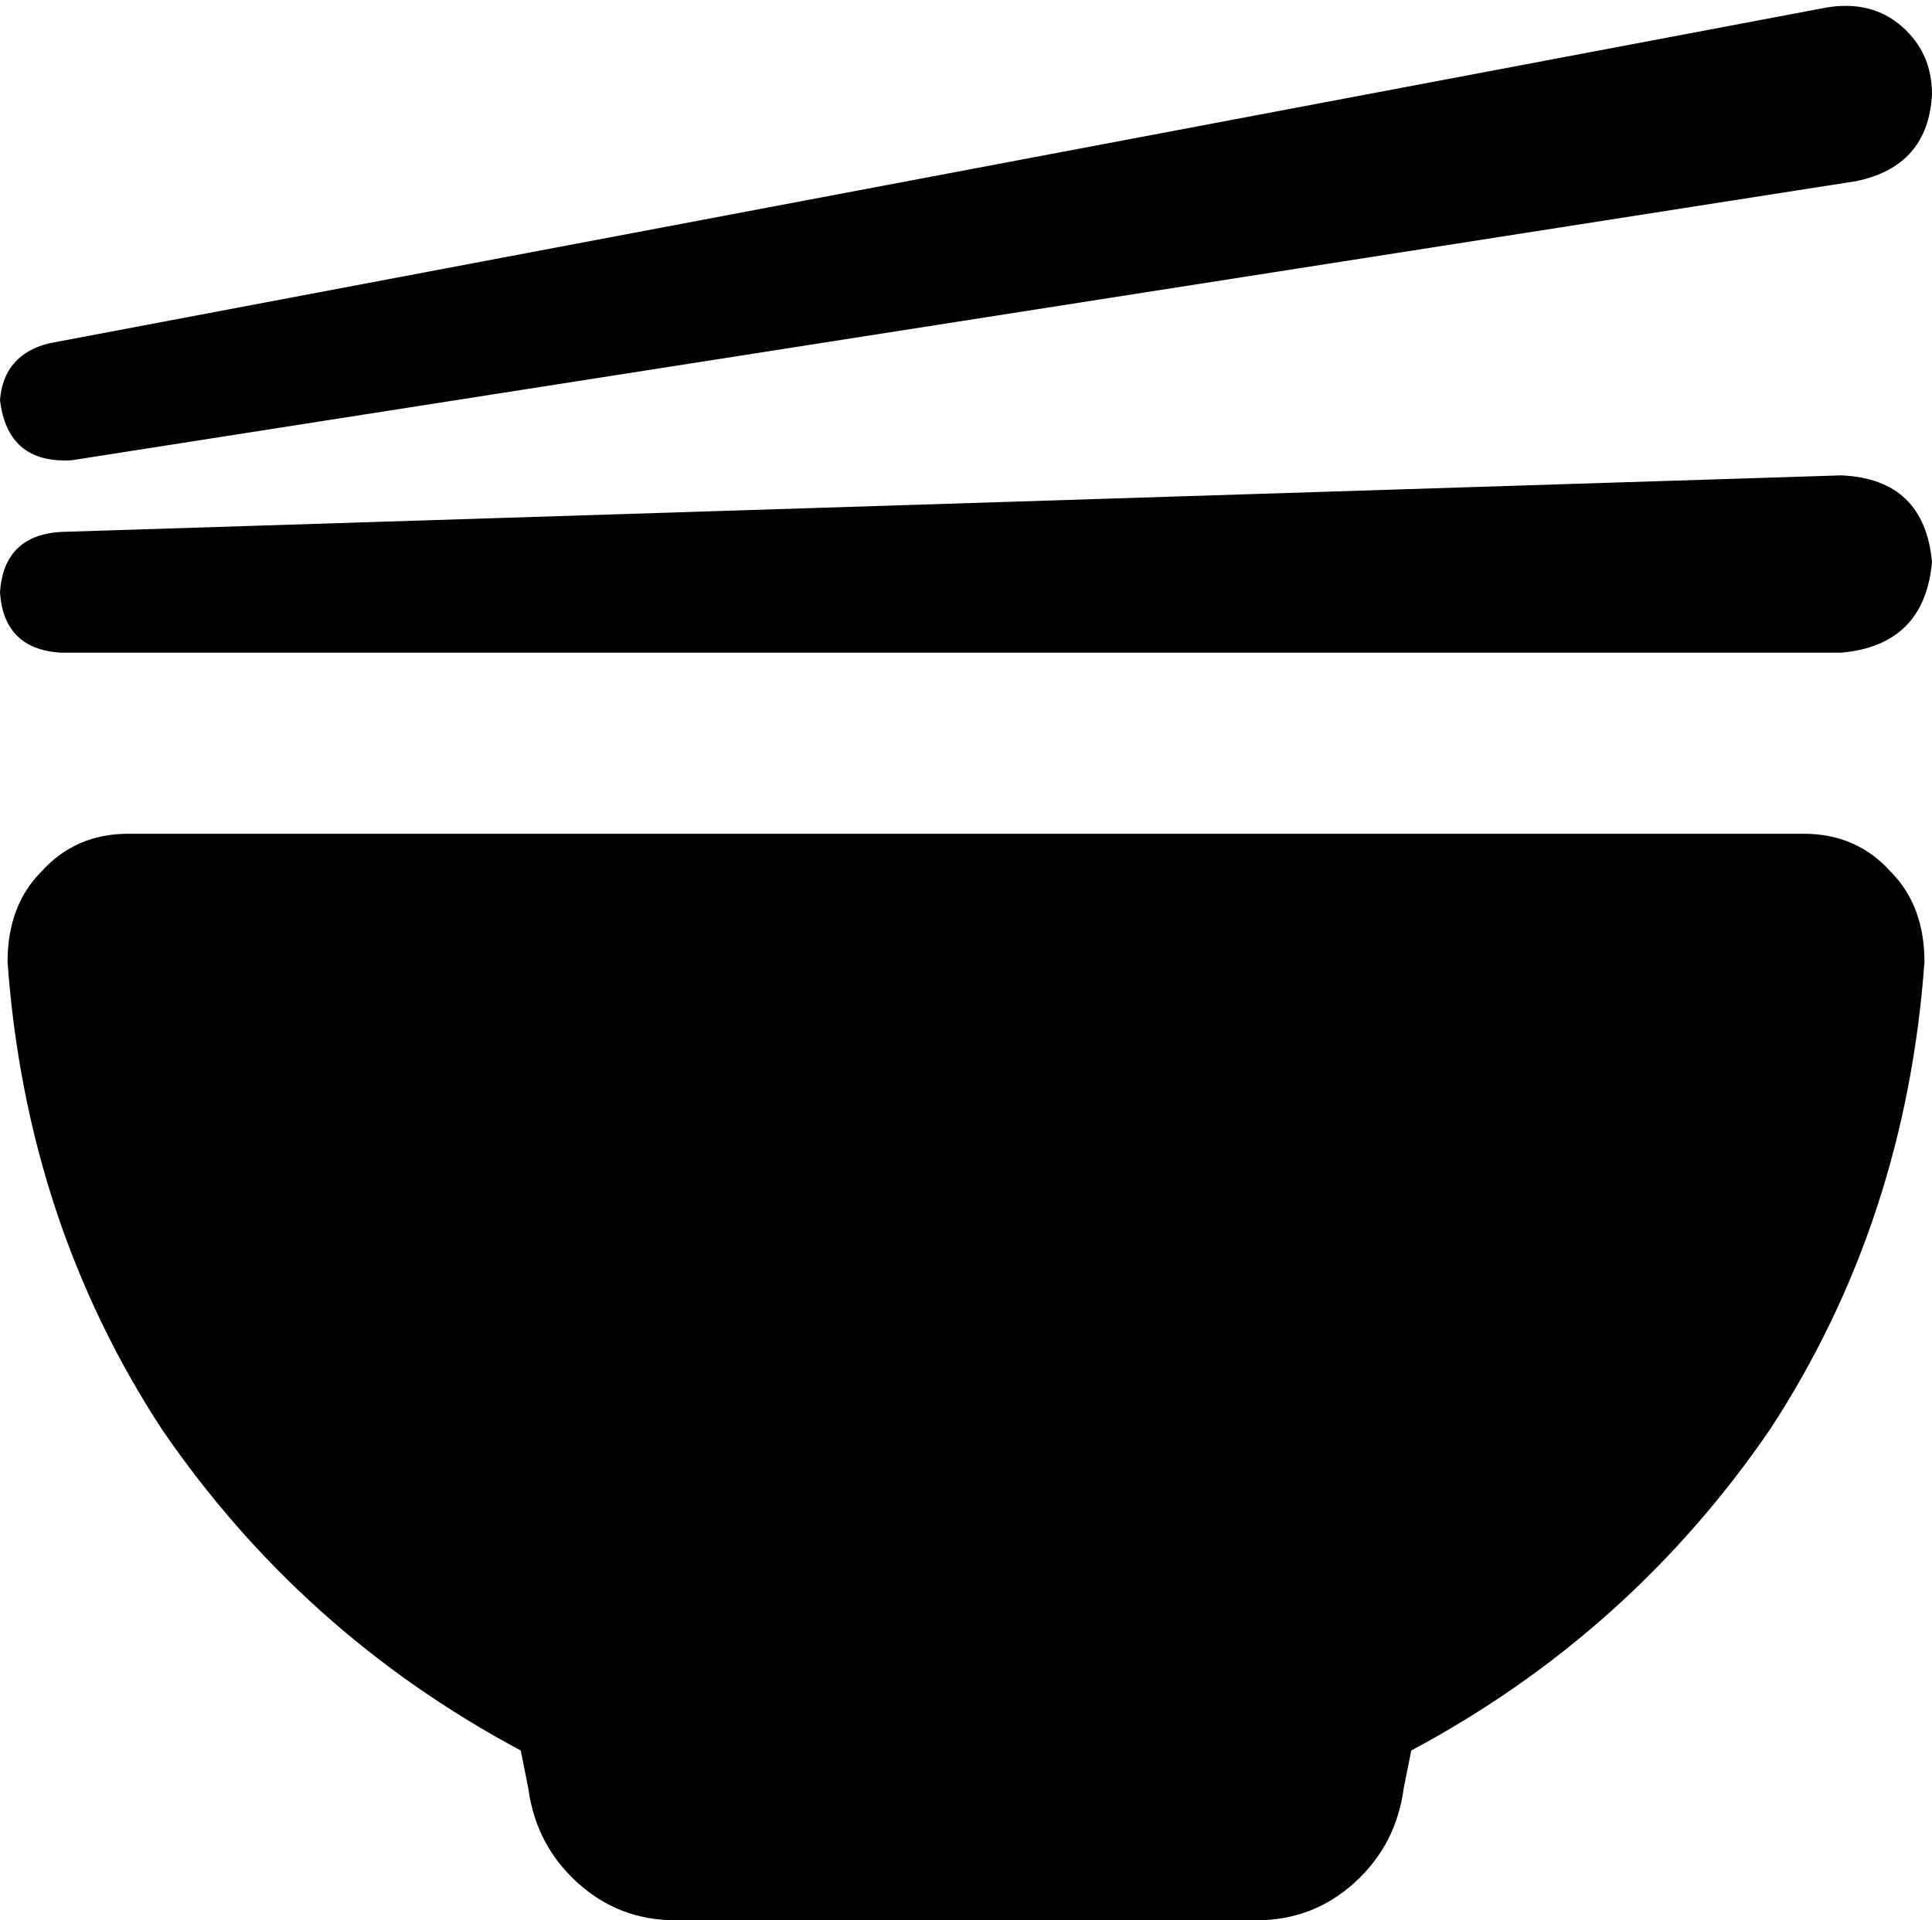 <svg xmlns="http://www.w3.org/2000/svg" viewBox="0 0 512 509">
  <path d="M 19 122 L 492 48 L 19 122 L 492 48 Q 511 44 512 25 Q 512 14 504 7 Q 496 0 484 2 L 13 91 L 13 91 Q 1 94 0 106 Q 2 123 19 122 L 19 122 Z M 0 157 Q 1 172 16 173 L 488 173 L 488 173 Q 510 171 512 149 Q 510 127 488 126 L 16 141 L 16 141 Q 1 142 0 157 L 0 157 Z M 34 221 Q 20 221 11 231 L 11 231 L 11 231 Q 2 240 2 255 Q 7 324 43 379 Q 80 433 138 464 L 140 474 L 140 474 Q 142 489 153 499 Q 164 509 179 509 L 333 509 L 333 509 Q 348 509 359 499 Q 370 489 372 474 L 374 464 L 374 464 Q 432 433 469 379 Q 505 324 510 255 Q 510 240 501 231 Q 492 221 478 221 L 34 221 L 34 221 Z" />
</svg>